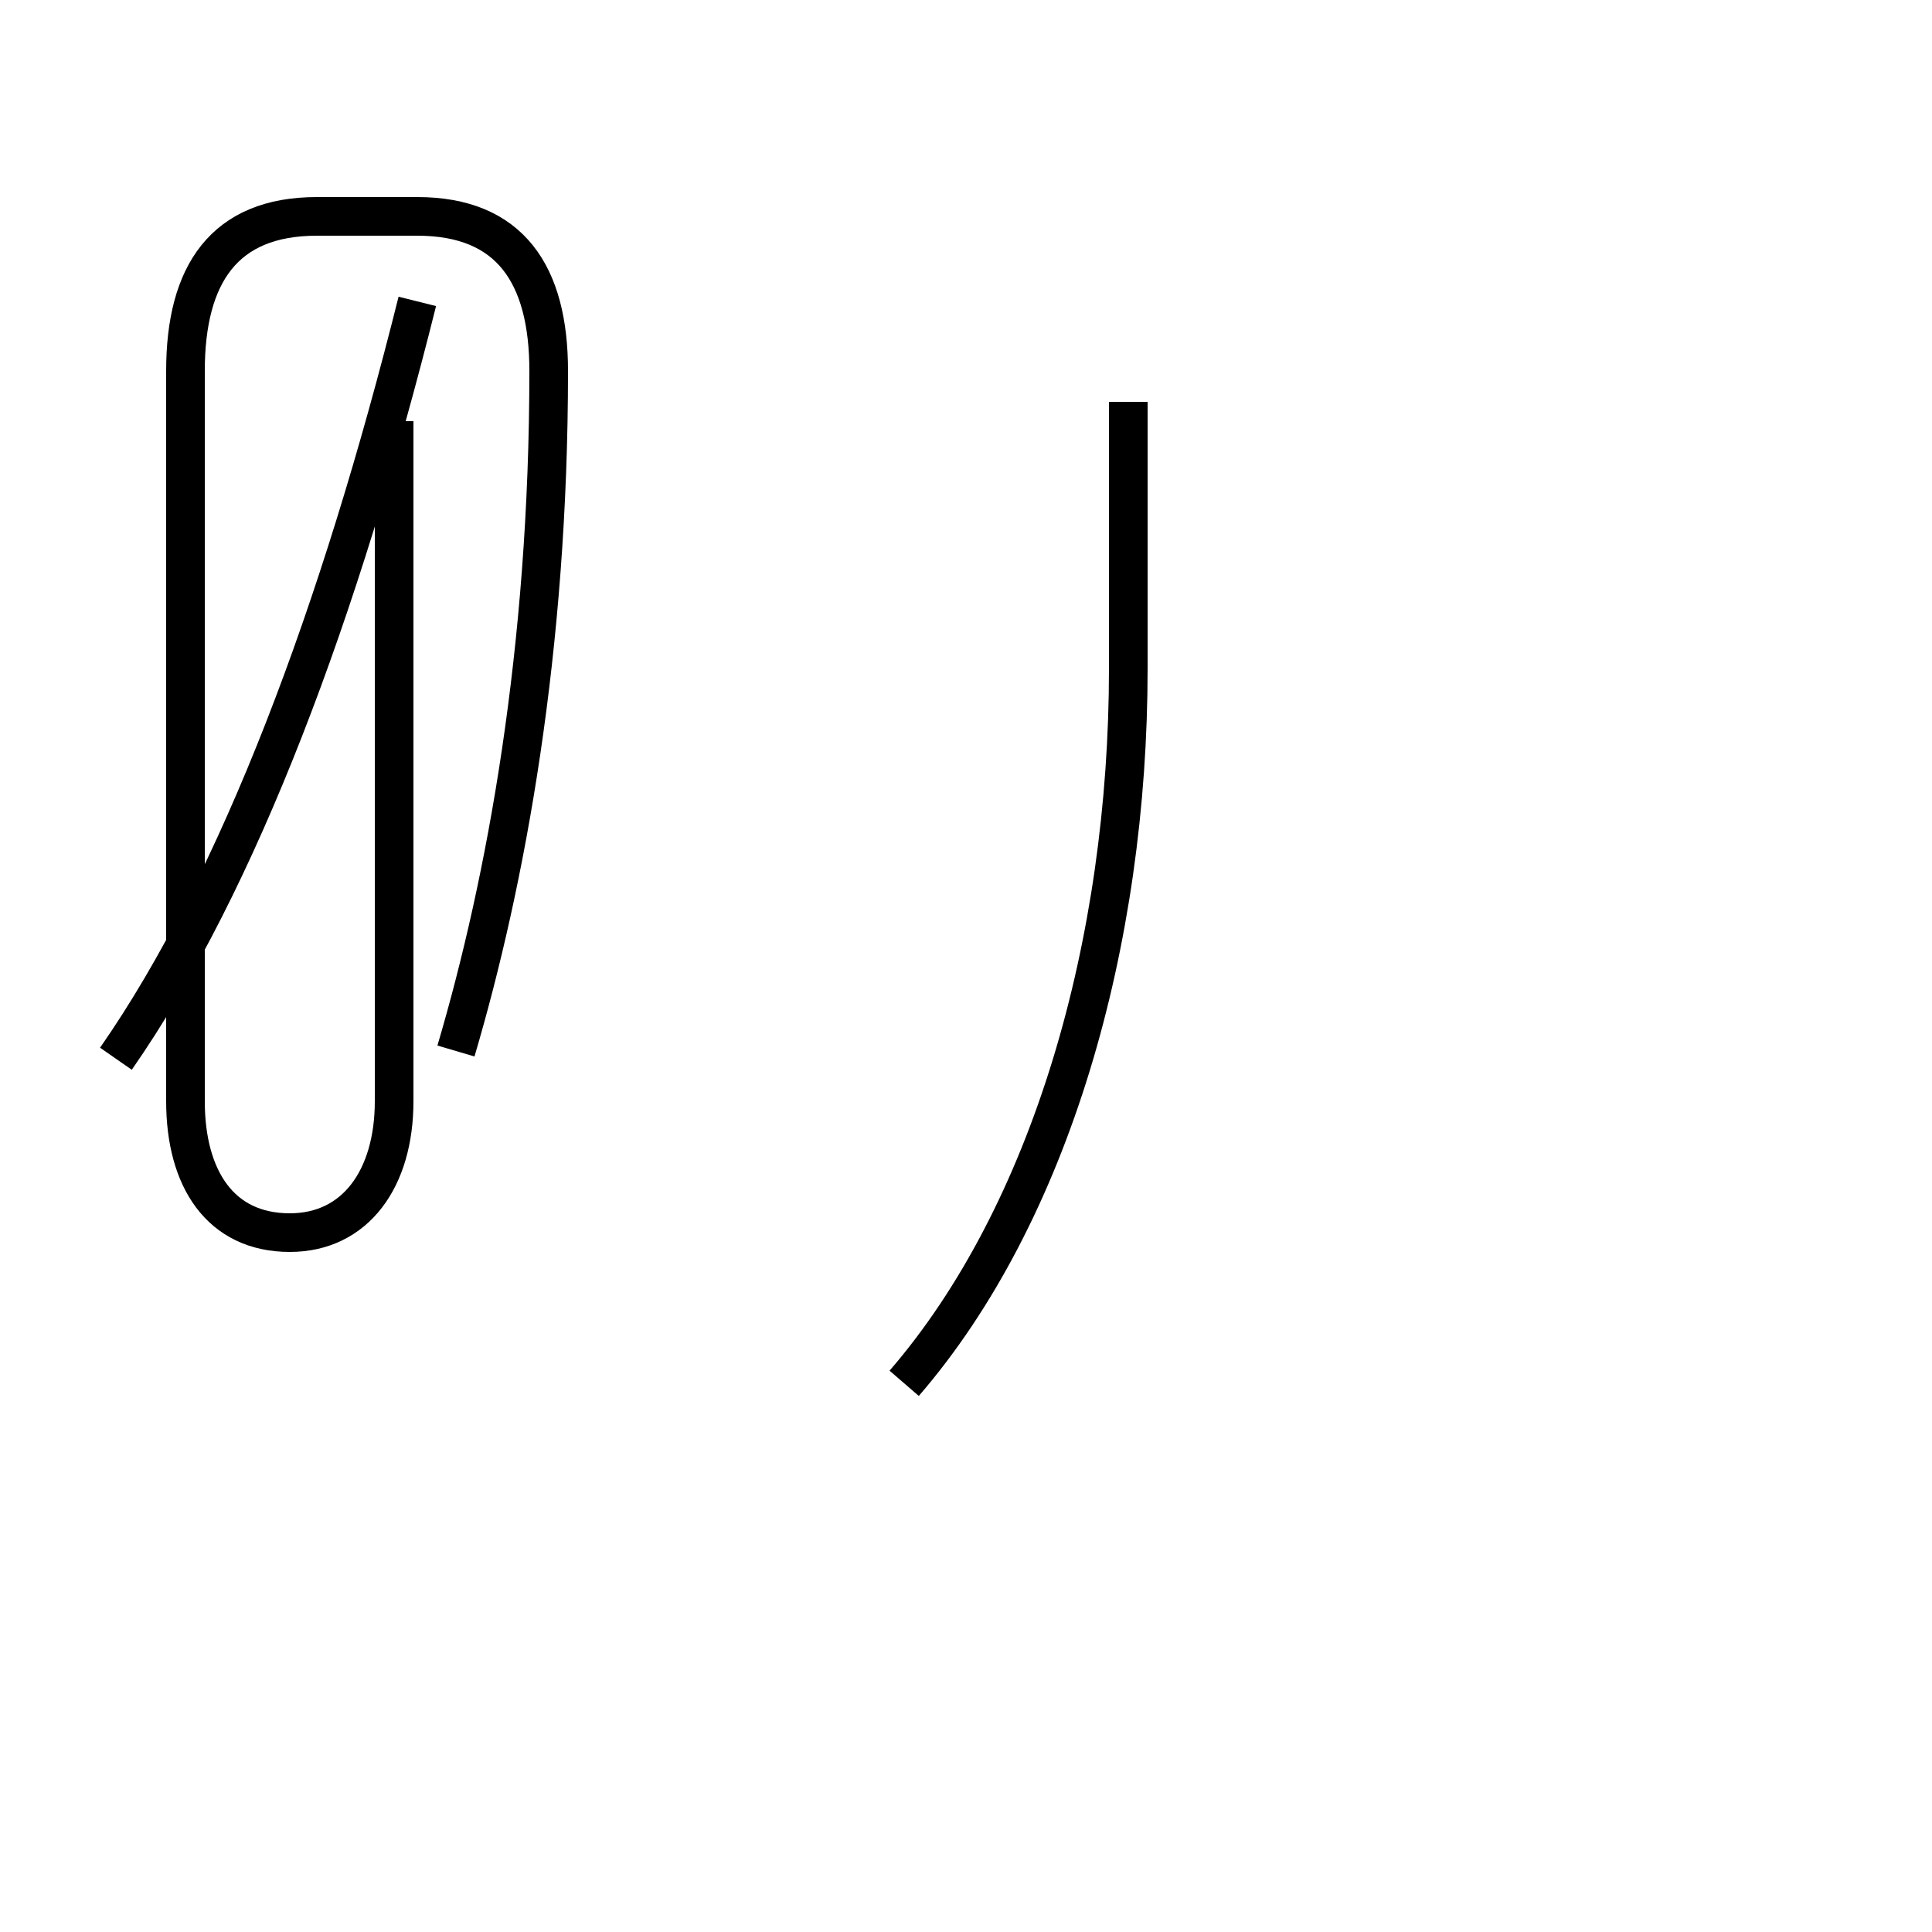 <?xml version='1.0' encoding='utf8'?>
<svg viewBox="0.0 -44.0 50.0 50.0" version="1.1" xmlns="http://www.w3.org/2000/svg">
<rect x="0.0" y="-44.0" width="50.0" height="50.0" fill="#808080" stroke="none"/>
<rect x="-1000" y="-1000" width="2000" height="2000" stroke="white" fill="white"/>
<g style="fill:none; stroke:#000000;  stroke-width:1">
<path d="M 3.0 16.6 C 6.2 21.2 8.8 28.2 10.8 36.2 M 11.8 16.8 C 13.1 21.2 14.2 27.2 14.2 34.4 C 14.2 36.9 13.2 38.4 10.8 38.4 L 8.2 38.4 C 5.8 38.4 4.8 36.9 4.8 34.4 L 4.8 15.5 C 4.8 13.5 5.7 12.1 7.5 12.1 C 9.2 12.1 10.2 13.5 10.2 15.5 L 10.2 33.1 M 23.4 8.2 C 27.2 12.6 29.2 19.6 29.2 26.7 L 29.2 33.6 " transform="scale(1, -1)" />
</g>
</svg>